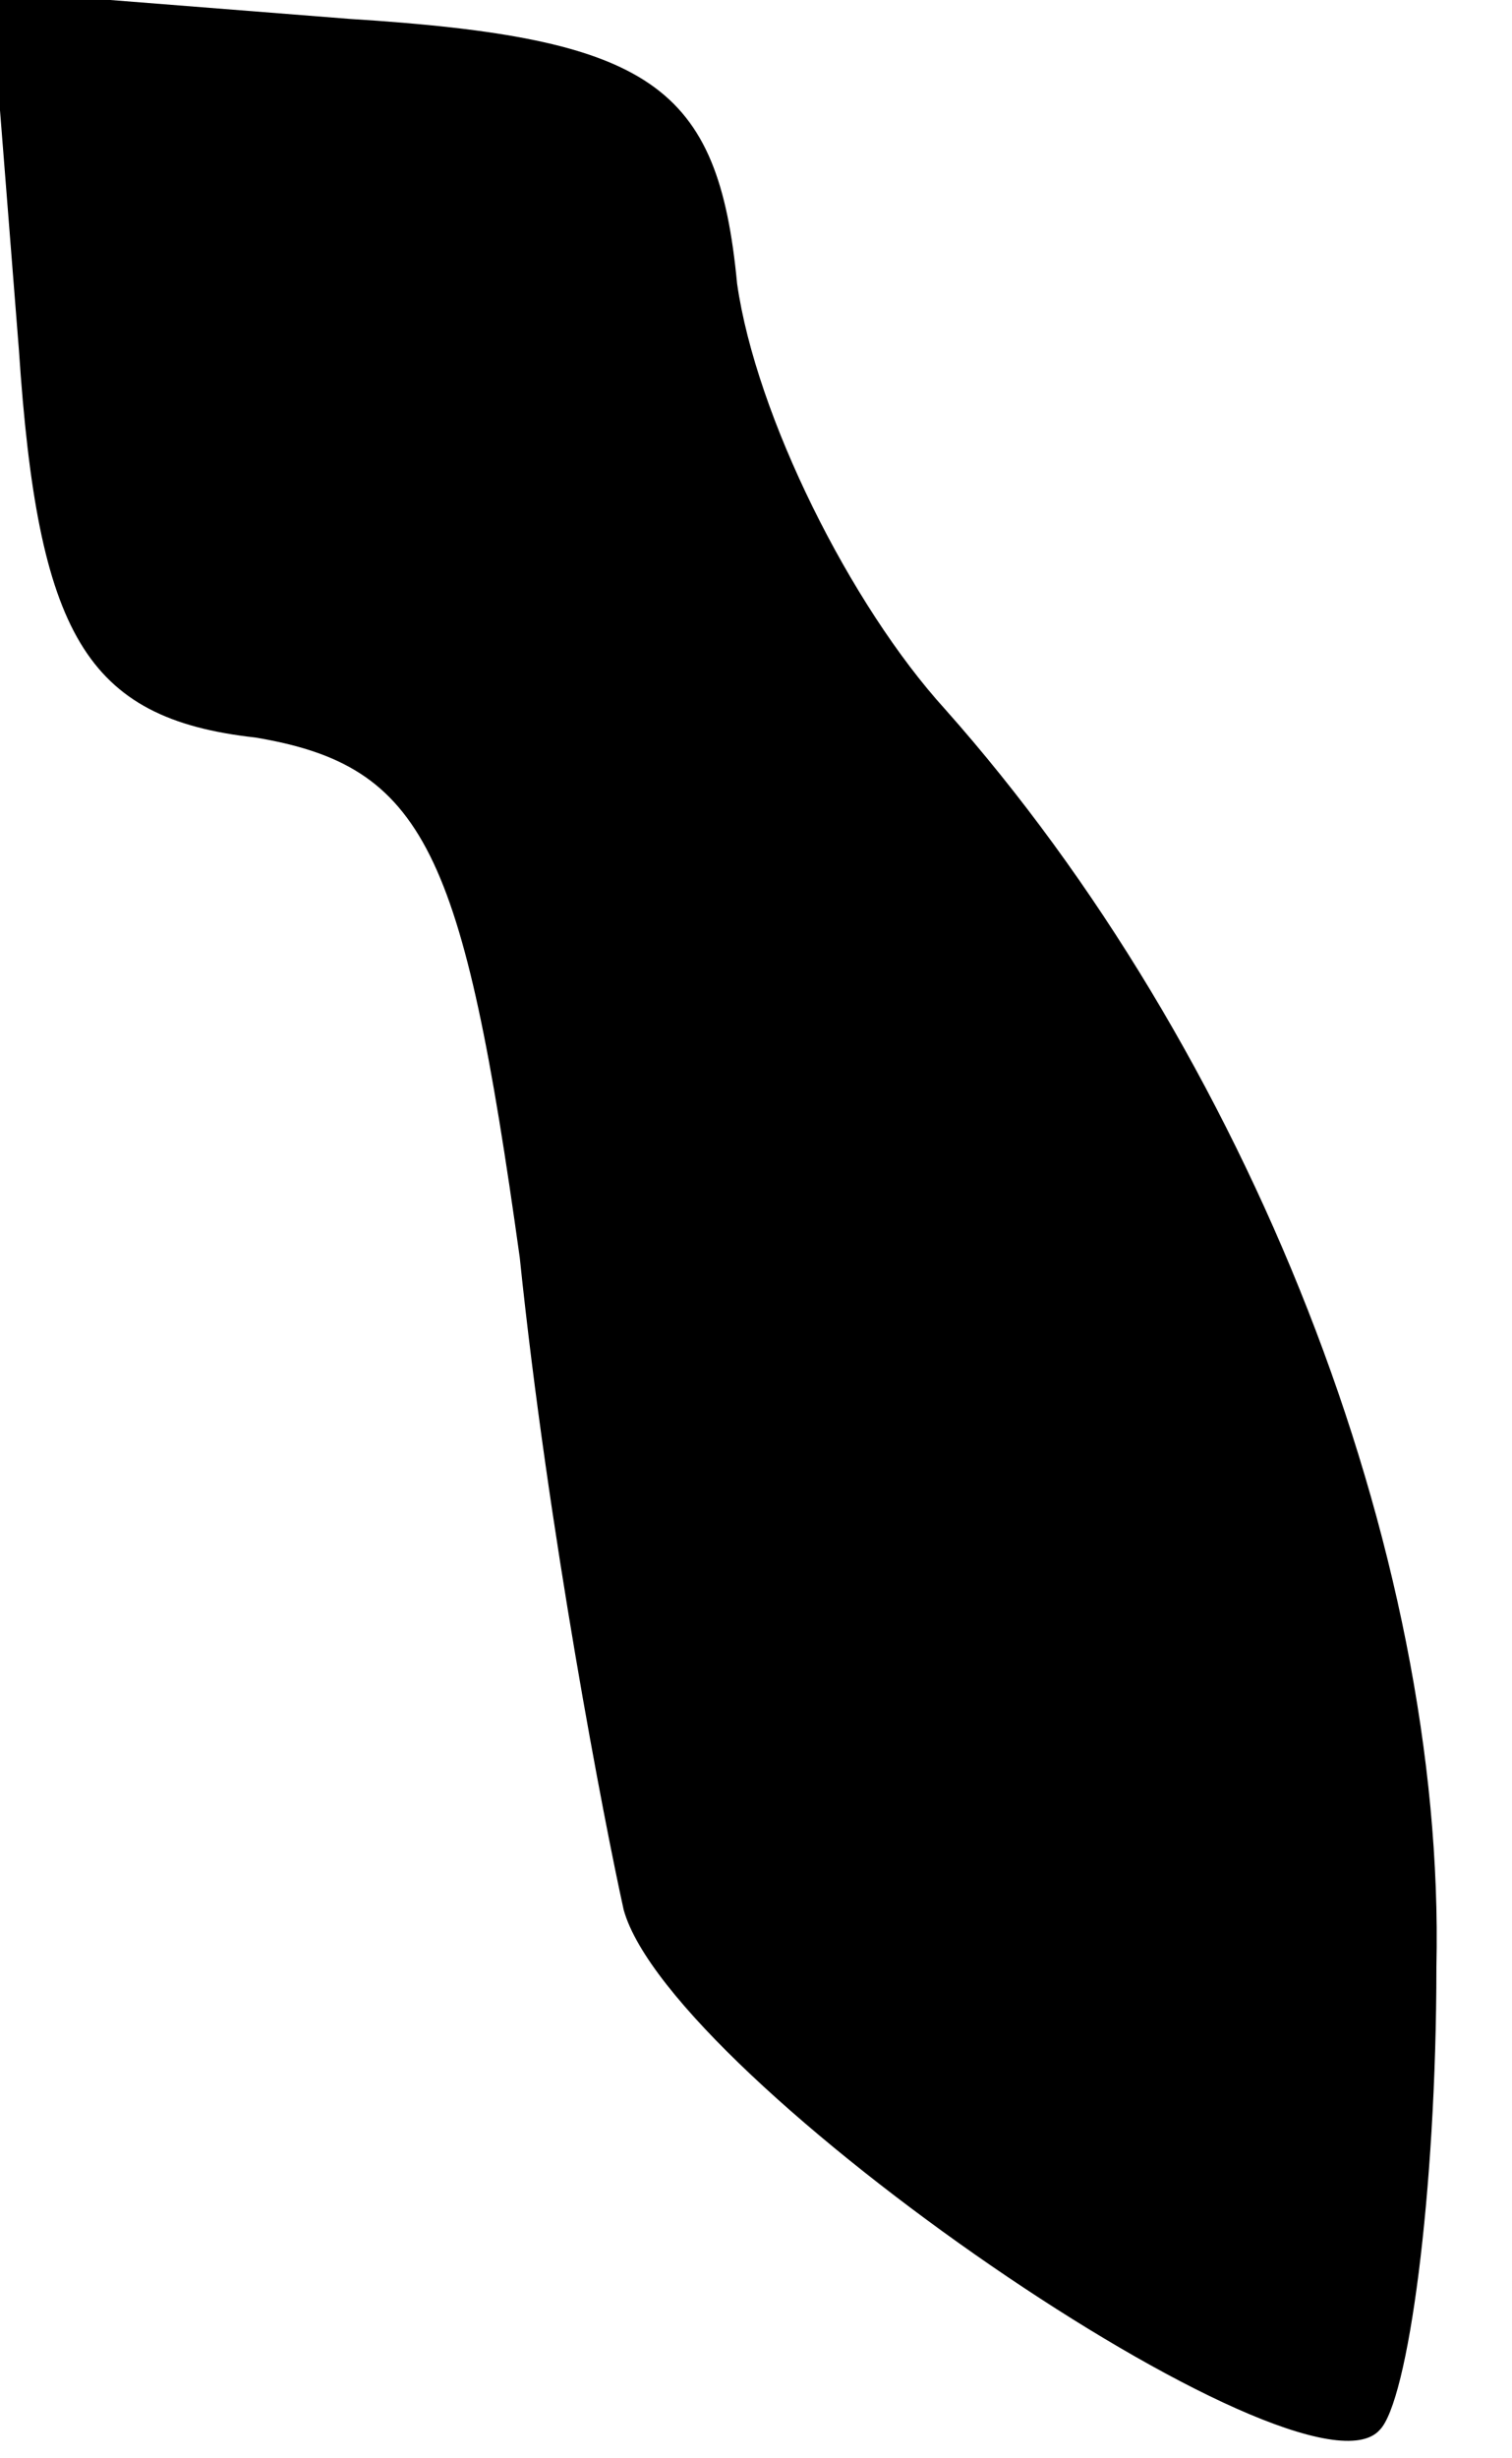 <?xml version="1.0" standalone="no"?>
<!DOCTYPE svg PUBLIC "-//W3C//DTD SVG 20010904//EN"
 "http://www.w3.org/TR/2001/REC-SVG-20010904/DTD/svg10.dtd">
<svg version="1.0" xmlns="http://www.w3.org/2000/svg"
 width="16pt" height="26pt" viewBox="0 0 16 26"
 preserveAspectRatio="xMidYMid meet">
<g transform="translate(0,26) scale(0.1,-0.1)"
fill="#000000" stroke="none">
<path fill="#000000" stroke="none" d="M2 223 c2 -30 7 -39 25 -41 18 -3 22
-12 28 -55 3 -29 9 -60 11 -69 5 -18 72 -64 80 -55 3 3 6 25 6 49 1 44 -20 97
-52 133 -10 11 -20 31 -22 45 -2 21 -9 26 -41 28 l-38 3 3 -38z"/>
</g>
</svg>
